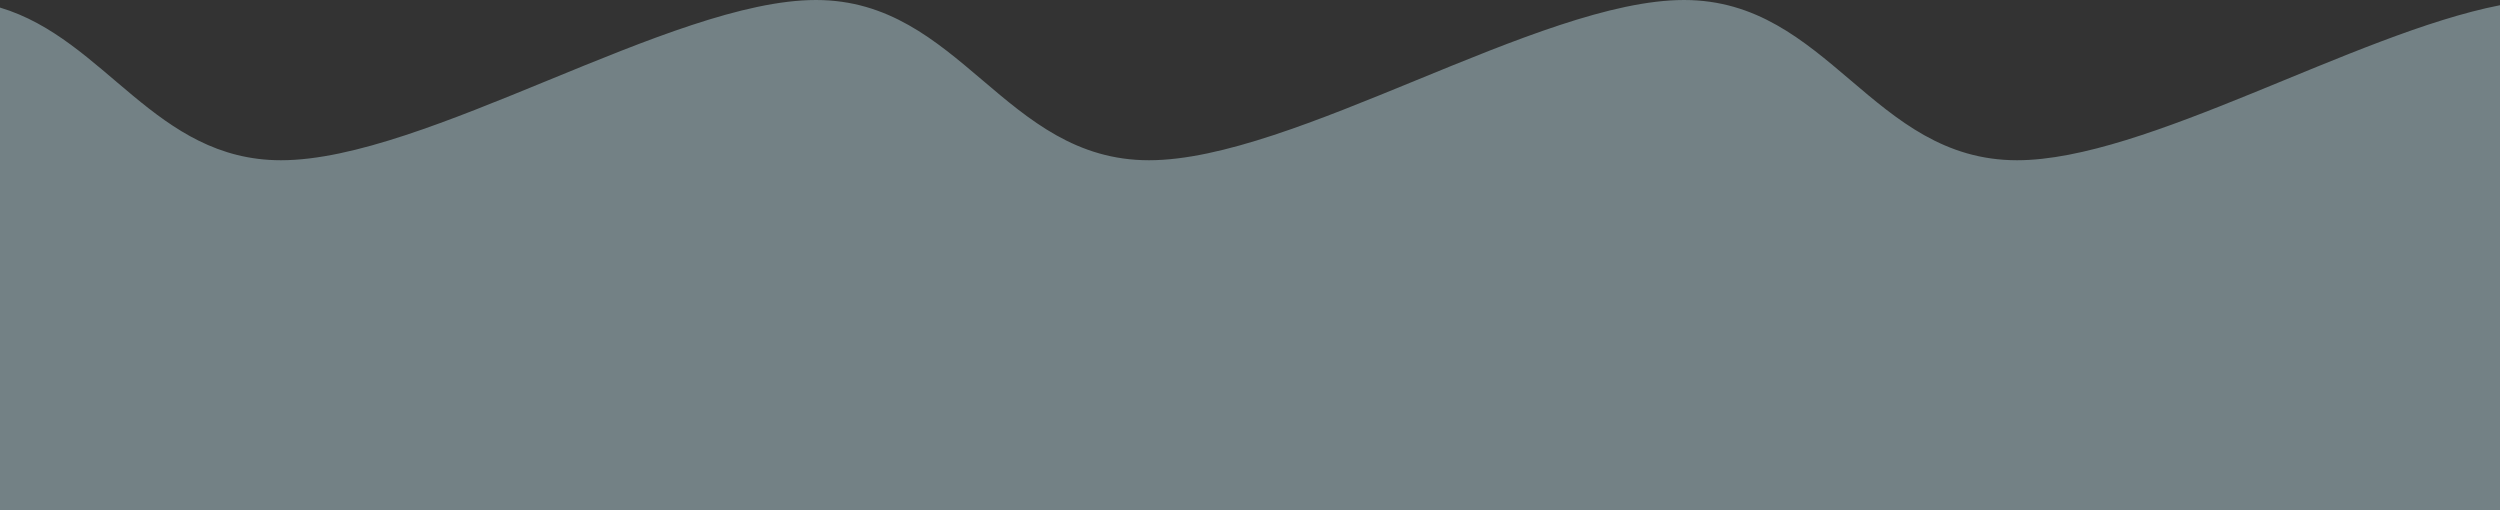 <svg width="397" height="81" viewBox="0 0 397 81" fill="none" xmlns="http://www.w3.org/2000/svg" xmlns:xlink="http://www.w3.org/1999/xlink">
	<rect x="0" y="0" width="397" height="81" fill="#333333" stroke="none"/>
	<desc>
			Created with Pixso.
	</desc>
	<defs/>
	<g opacity="0.4">
		<path id="Vector" d="M397 0.829L397 81L0 81L0 1.203C16.804 6.22 24.661 25.447 44.621 25.447C67.6 25.447 106.652 0 129.576 0C152.5 0 159.489 25.447 182.455 25.447C205.42 25.447 244.486 0 267.424 0C290.361 0 297.323 25.447 320.302 25.447C340.703 25.447 373.759 5.377 397 0.829Z" fill="#d2f6ff" fill-opacity="1" fill-rule="evenodd"/>
	</g>
</svg>
